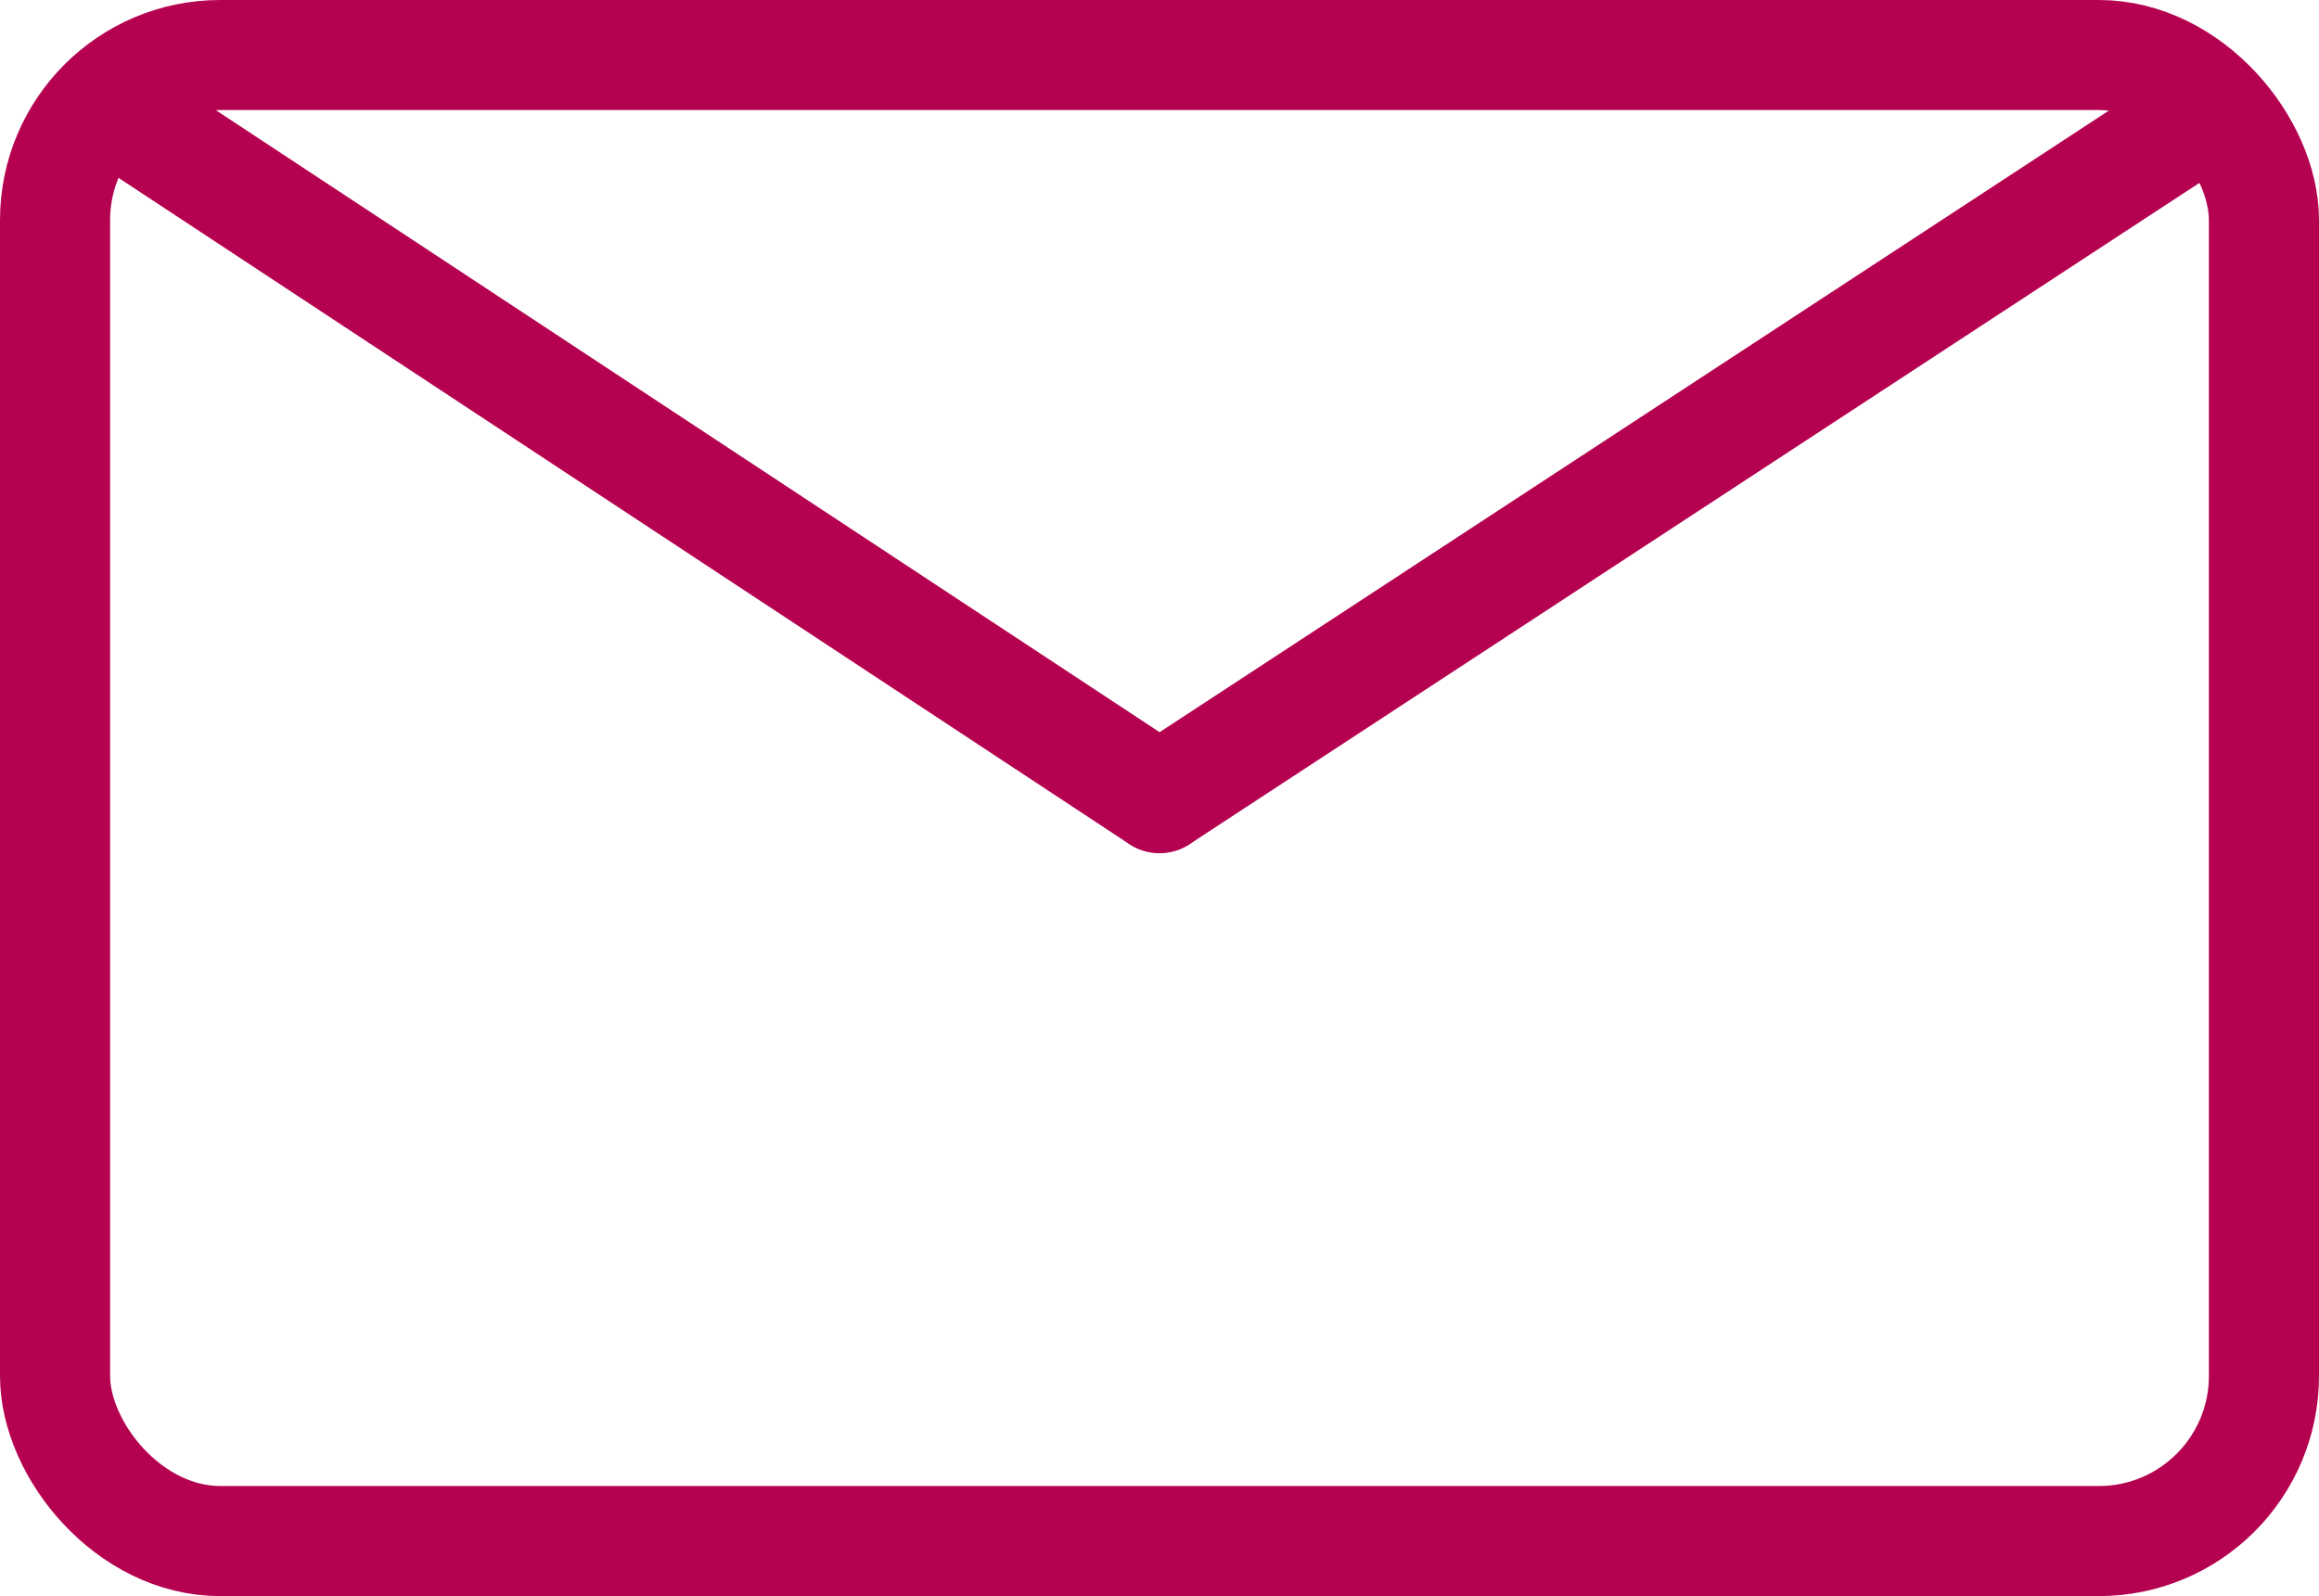 <svg id="Email" xmlns="http://www.w3.org/2000/svg" width="42.124" height="29" viewBox="0 0 42.124 29">
  <g id="Rectangle_4" data-name="Rectangle 4" fill="none" stroke="#b50250" stroke-width="2">
    <rect width="42.124" height="29" rx="4" stroke="none"/>
    <rect x="1" y="1" width="40.124" height="27" rx="3" fill="none"/>
  </g>
  <path id="Path_18" data-name="Path 18" d="M19,0-.016,12.455" transform="translate(21.078 2.045)" fill="none" stroke="#b50250" stroke-linecap="round" stroke-width="2"/>
  <path id="Path_16" data-name="Path 16" d="M.254.048,19.046,12.437" transform="translate(2.016 2.063)" fill="none" stroke="#b50250" stroke-linecap="round" stroke-width="2"/>
</svg>
